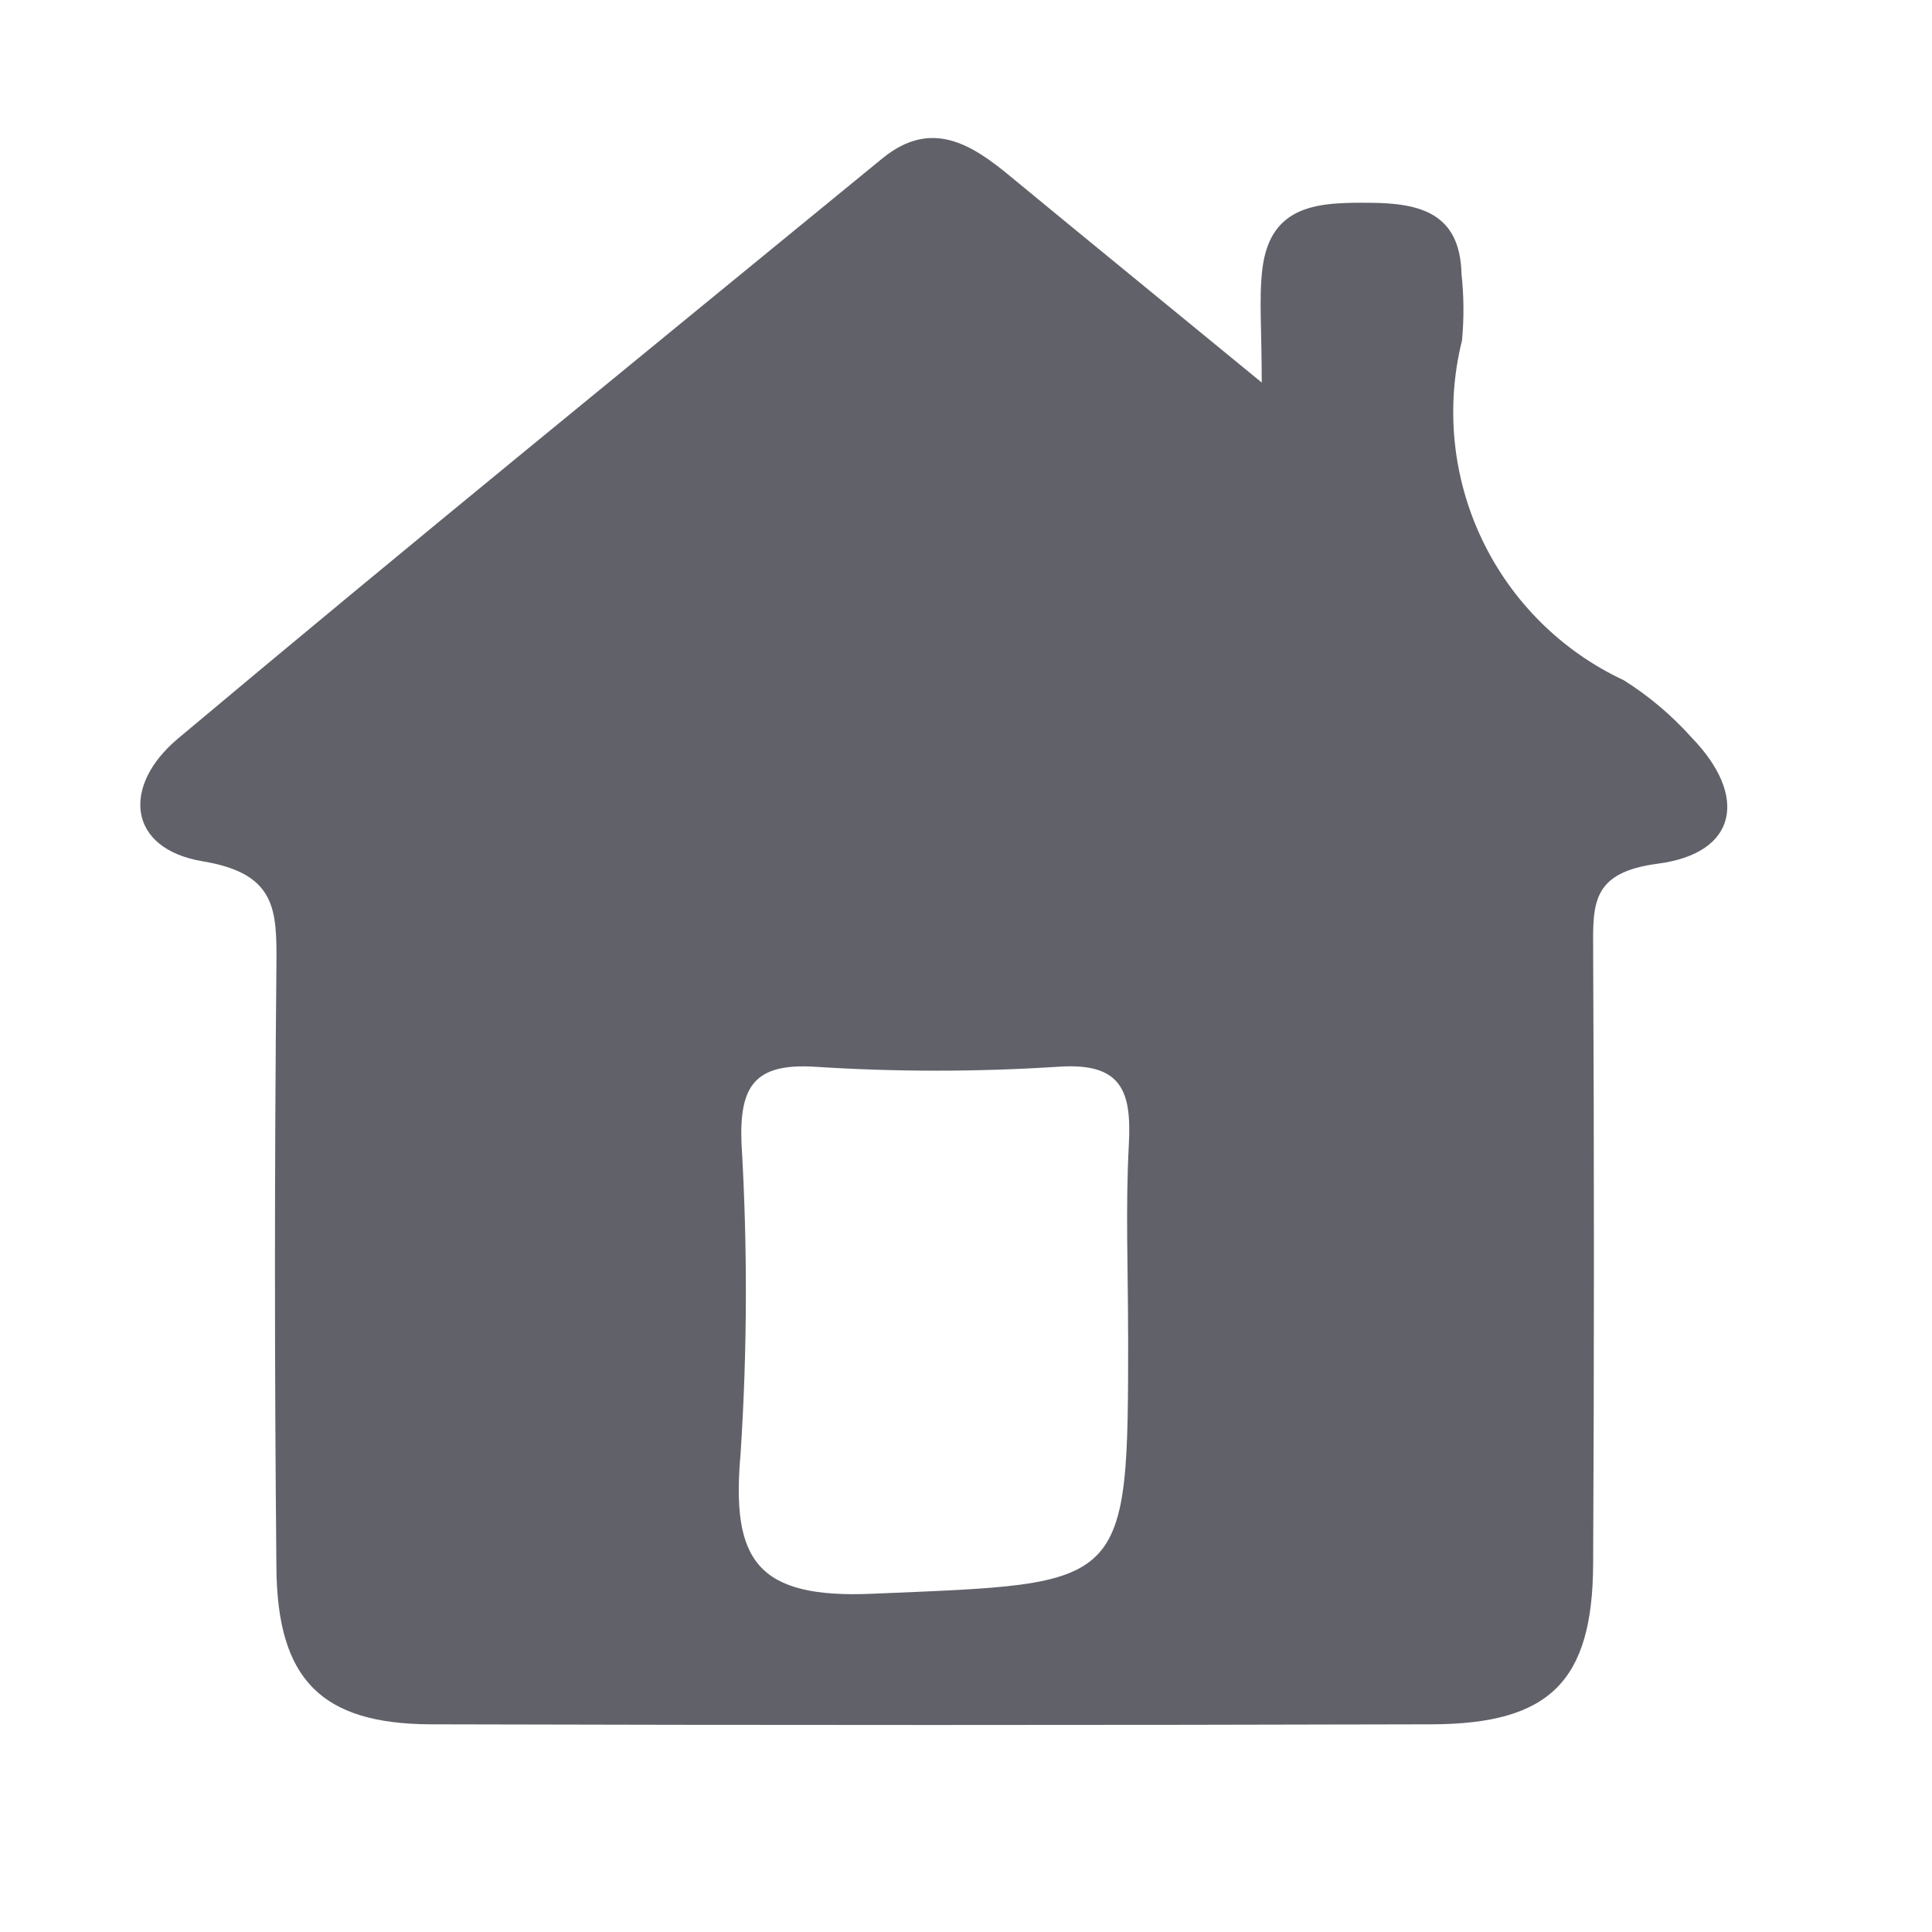 <svg width="28" height="28" viewBox="0 0 28 28" fill="none" xmlns="http://www.w3.org/2000/svg">
<path d="M18.286 5.544C18.286 4.76 18.245 4.328 18.294 3.907C18.406 2.948 19.128 2.933 19.858 2.939C20.569 2.944 21.16 3.081 21.181 3.967C21.216 4.289 21.219 4.614 21.188 4.936C20.948 5.902 21.051 6.921 21.479 7.819C21.907 8.717 22.633 9.438 23.532 9.858C23.897 10.087 24.228 10.367 24.516 10.689C25.337 11.534 25.185 12.366 24.027 12.517C23.067 12.642 23.085 13.092 23.089 13.773C23.104 16.739 23.104 19.704 23.089 22.671C23.08 24.366 22.461 24.985 20.751 24.99C15.915 25.003 11.078 25.003 6.241 24.99C4.659 24.984 4.021 24.342 4.006 22.729C3.978 19.818 3.978 16.906 4.006 13.993C4.012 13.191 4.012 12.661 2.939 12.483C1.845 12.301 1.763 11.389 2.579 10.704C5.957 7.87 9.38 5.089 12.79 2.294C13.495 1.719 14.078 2.086 14.649 2.561C15.76 3.478 16.876 4.386 18.286 5.544ZM16.349 19.326C16.349 18.414 16.311 17.499 16.36 16.588C16.4 15.821 16.265 15.396 15.339 15.46C14.162 15.536 12.981 15.536 11.804 15.46C10.931 15.407 10.716 15.748 10.746 16.562C10.835 18.063 10.831 19.567 10.733 21.067C10.597 22.605 10.954 23.176 12.662 23.097C16.344 22.94 16.35 23.053 16.35 19.326L16.349 19.326Z" fill="#61616A"/>
</svg>
